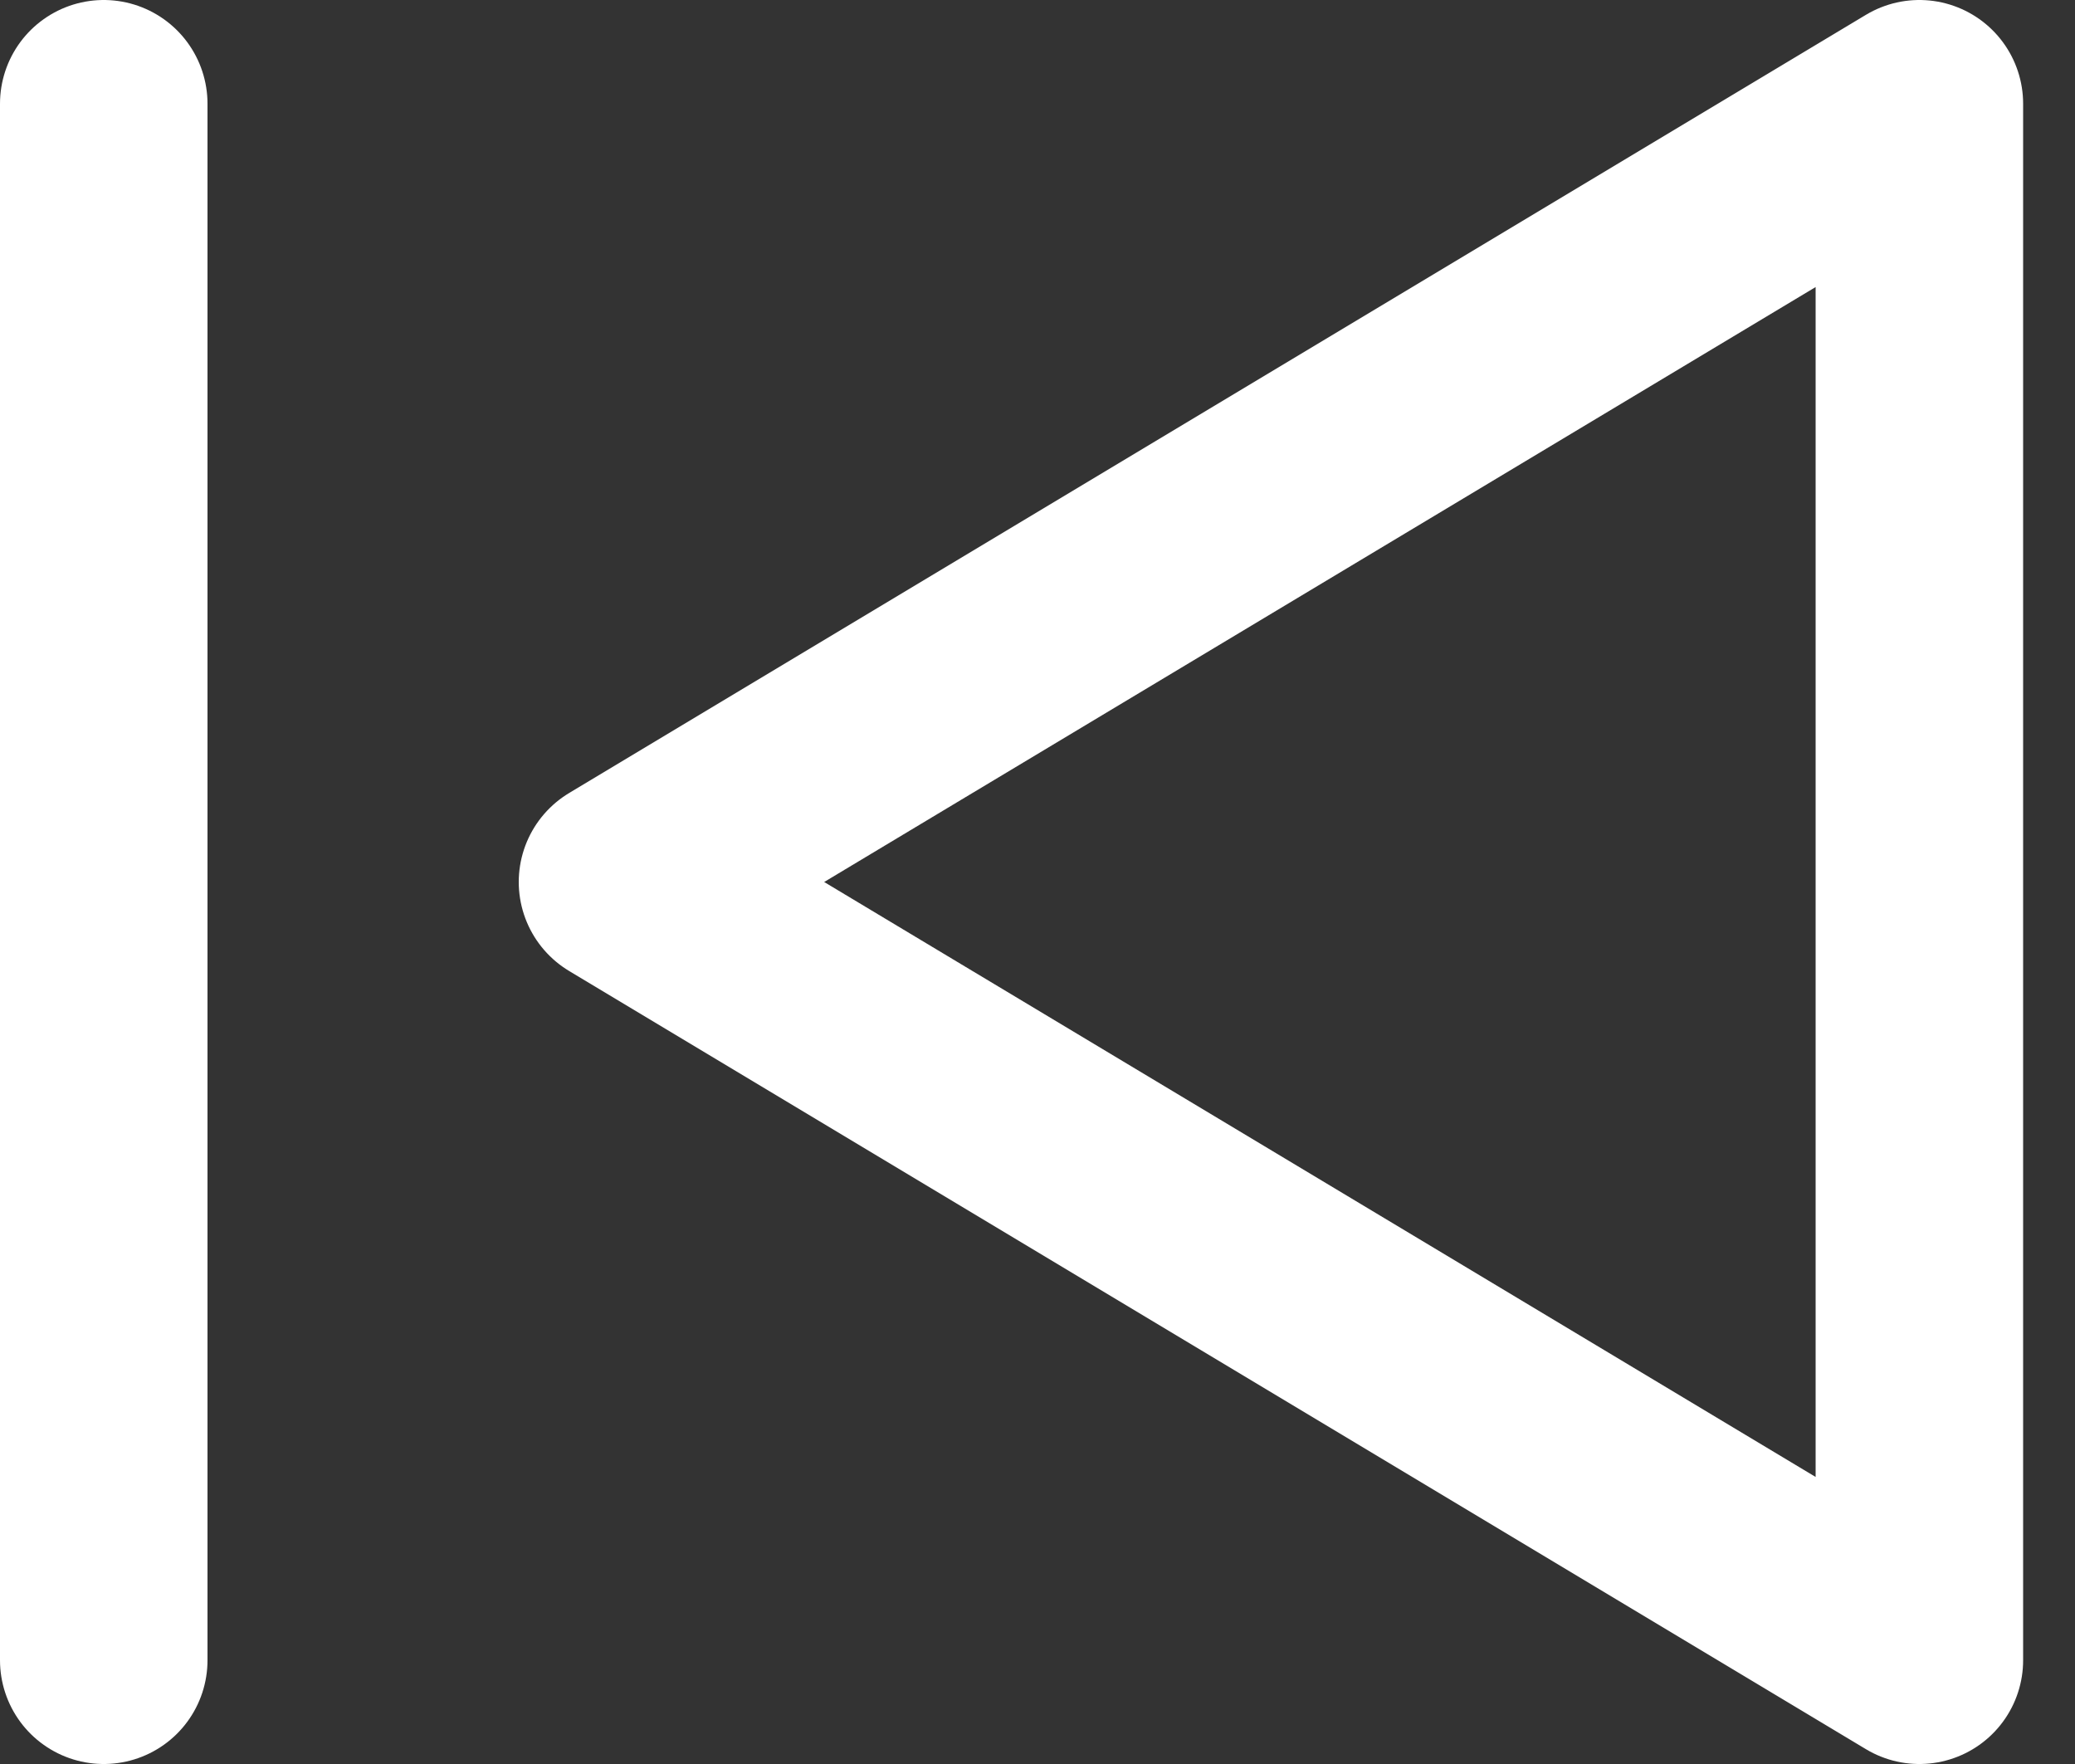 <svg width="20" height="17" viewBox="0 0 20 17" fill="none" xmlns="http://www.w3.org/2000/svg">
<rect x="0" y="0" width="20" height="17" fill="#333333" stroke="none"/>
<path d="M1 16L1 1M18.5 1L18.5 16L6 8.5L18.5 1Z" stroke="white" stroke-width="2" stroke-linecap="round" stroke-linejoin="round"/>
</svg>
